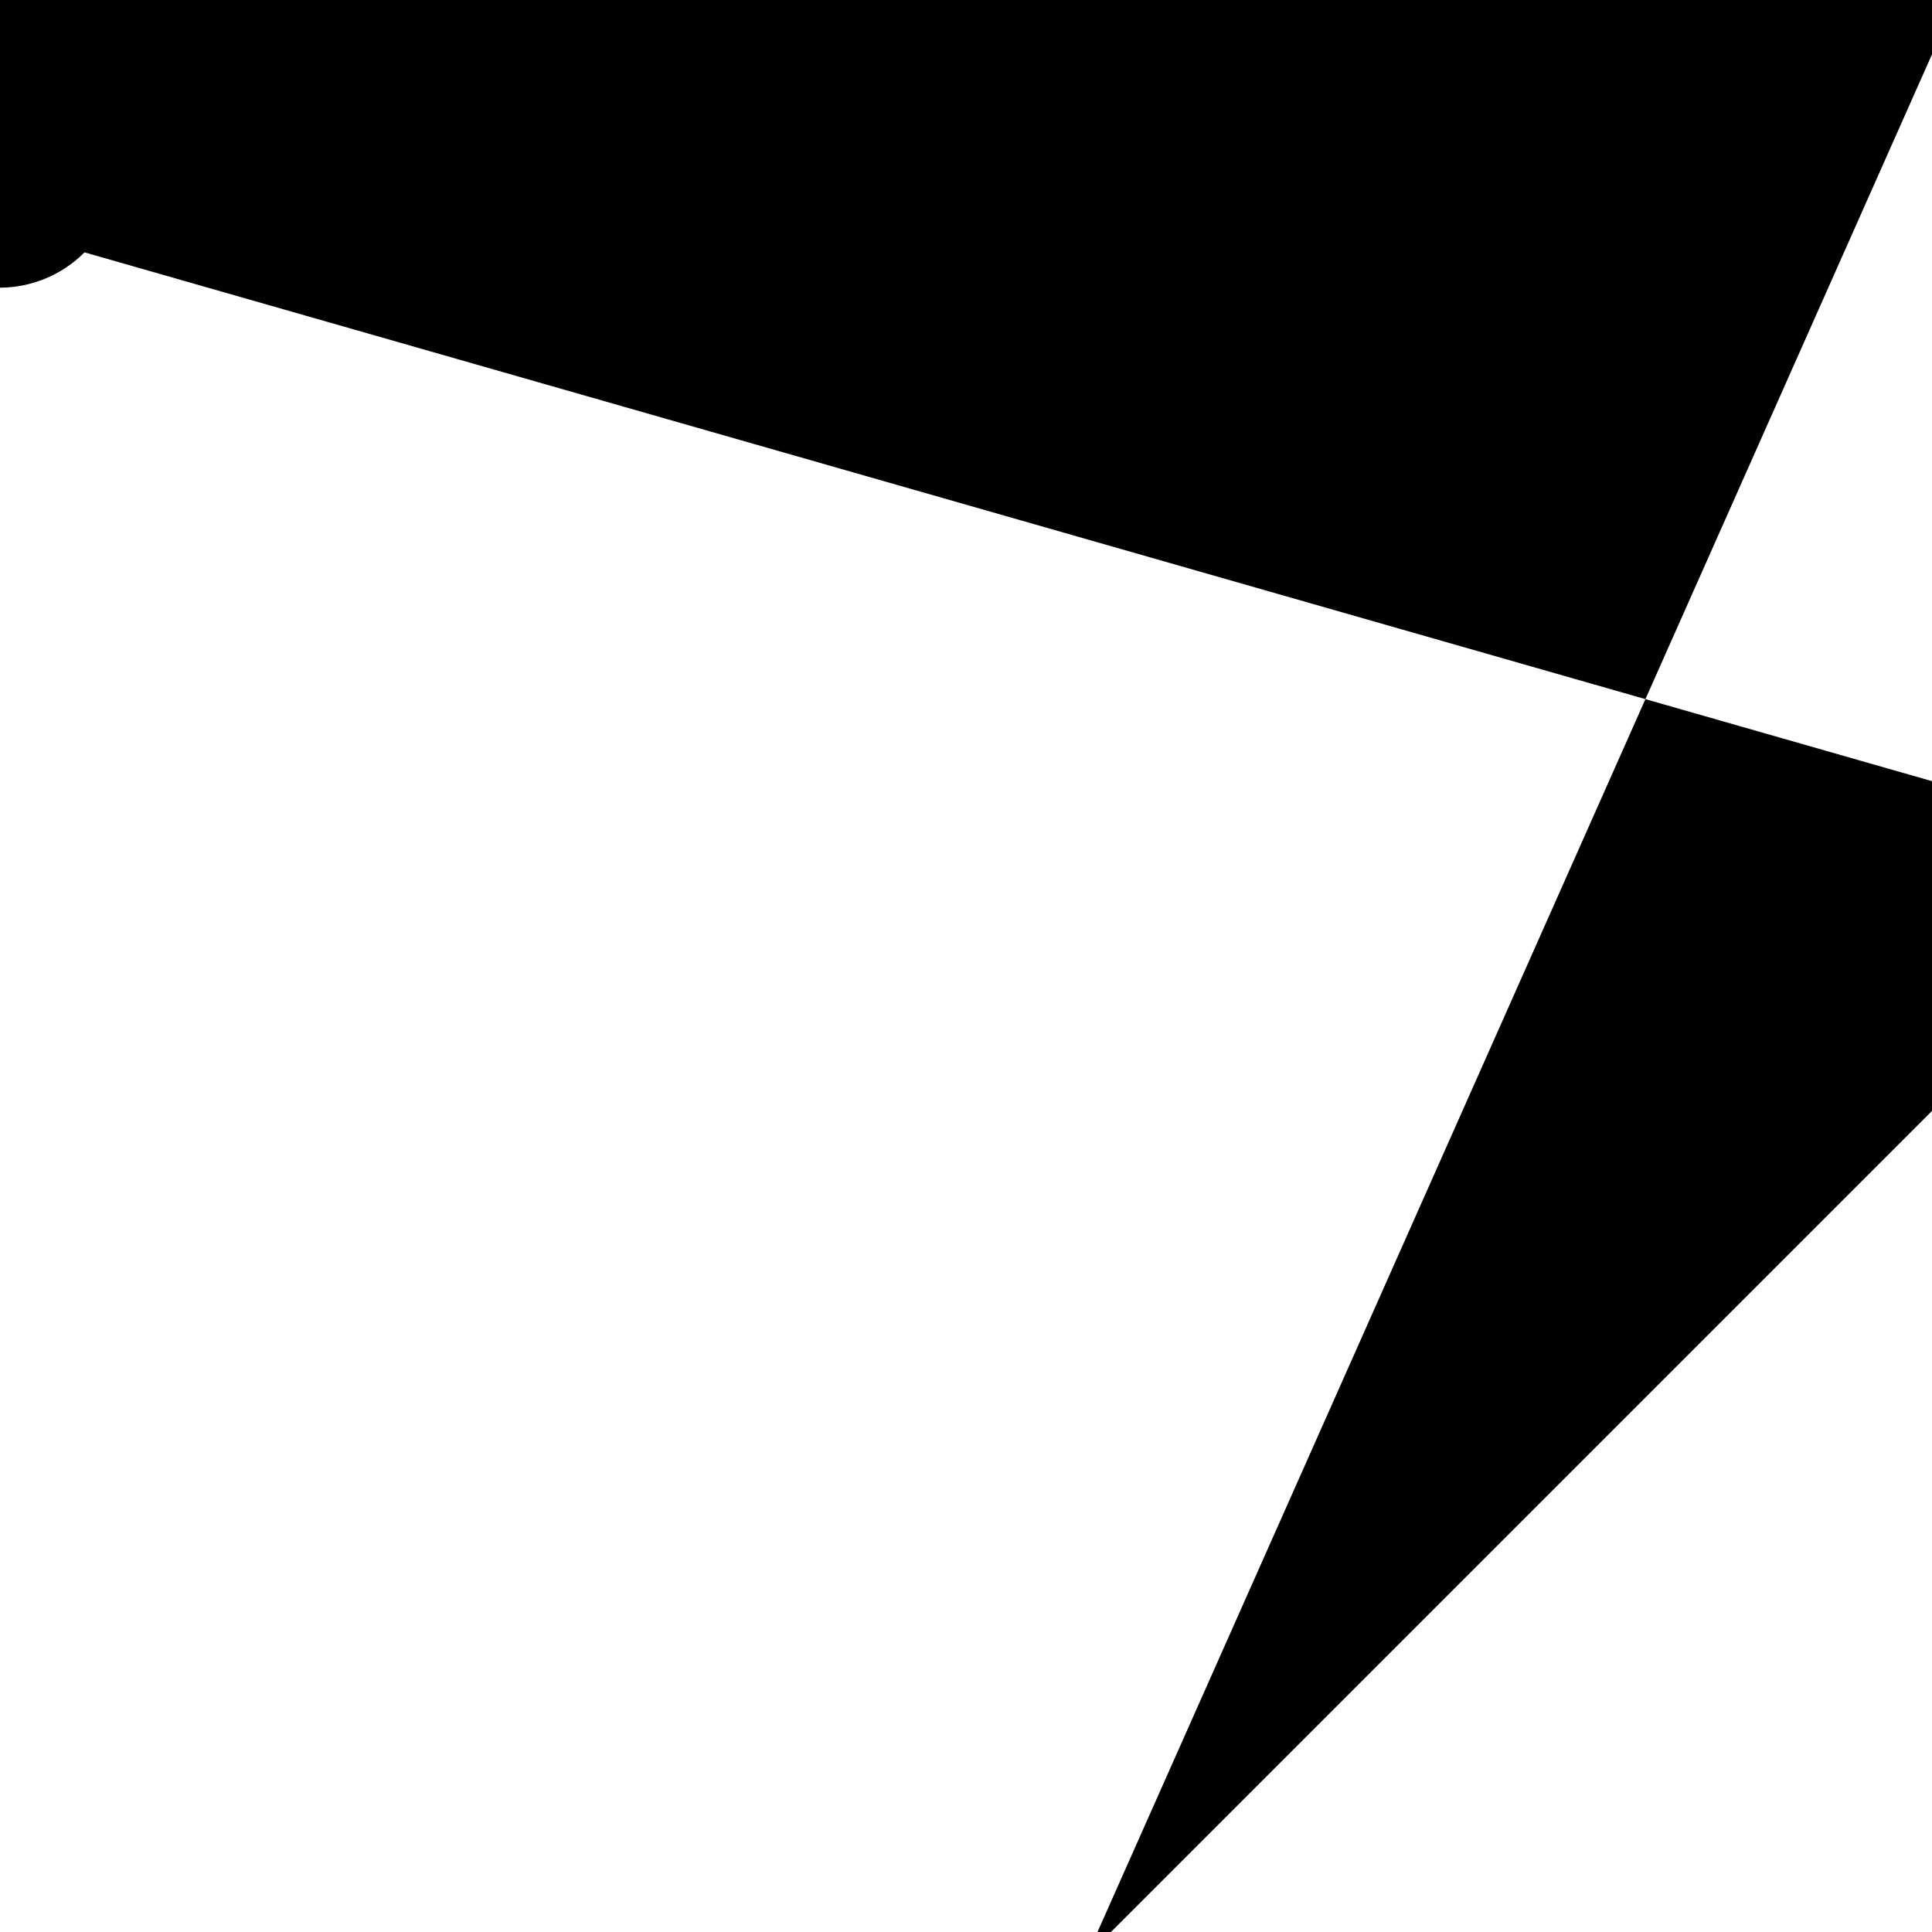 <svg 
xmlns="http://www.w3.org/2000/svg" 
viewBox="0 0 16 16" 
id="done">
<path fill="none" d="M0 0h24v24H0V0z"></path><path d="M 16.2l-3.5-3.5c-.39-.39-1.01-.39-1.4 0-.39.39-.39 1.01 0 1.4l4.19 4.19c.39.39 1.02.39 1.41 0L20.3 7.7c.39-.39.39-1.01 0-1.4-.39-.39-1.01-.39-1.4 0L9 16.2z"></path></svg>